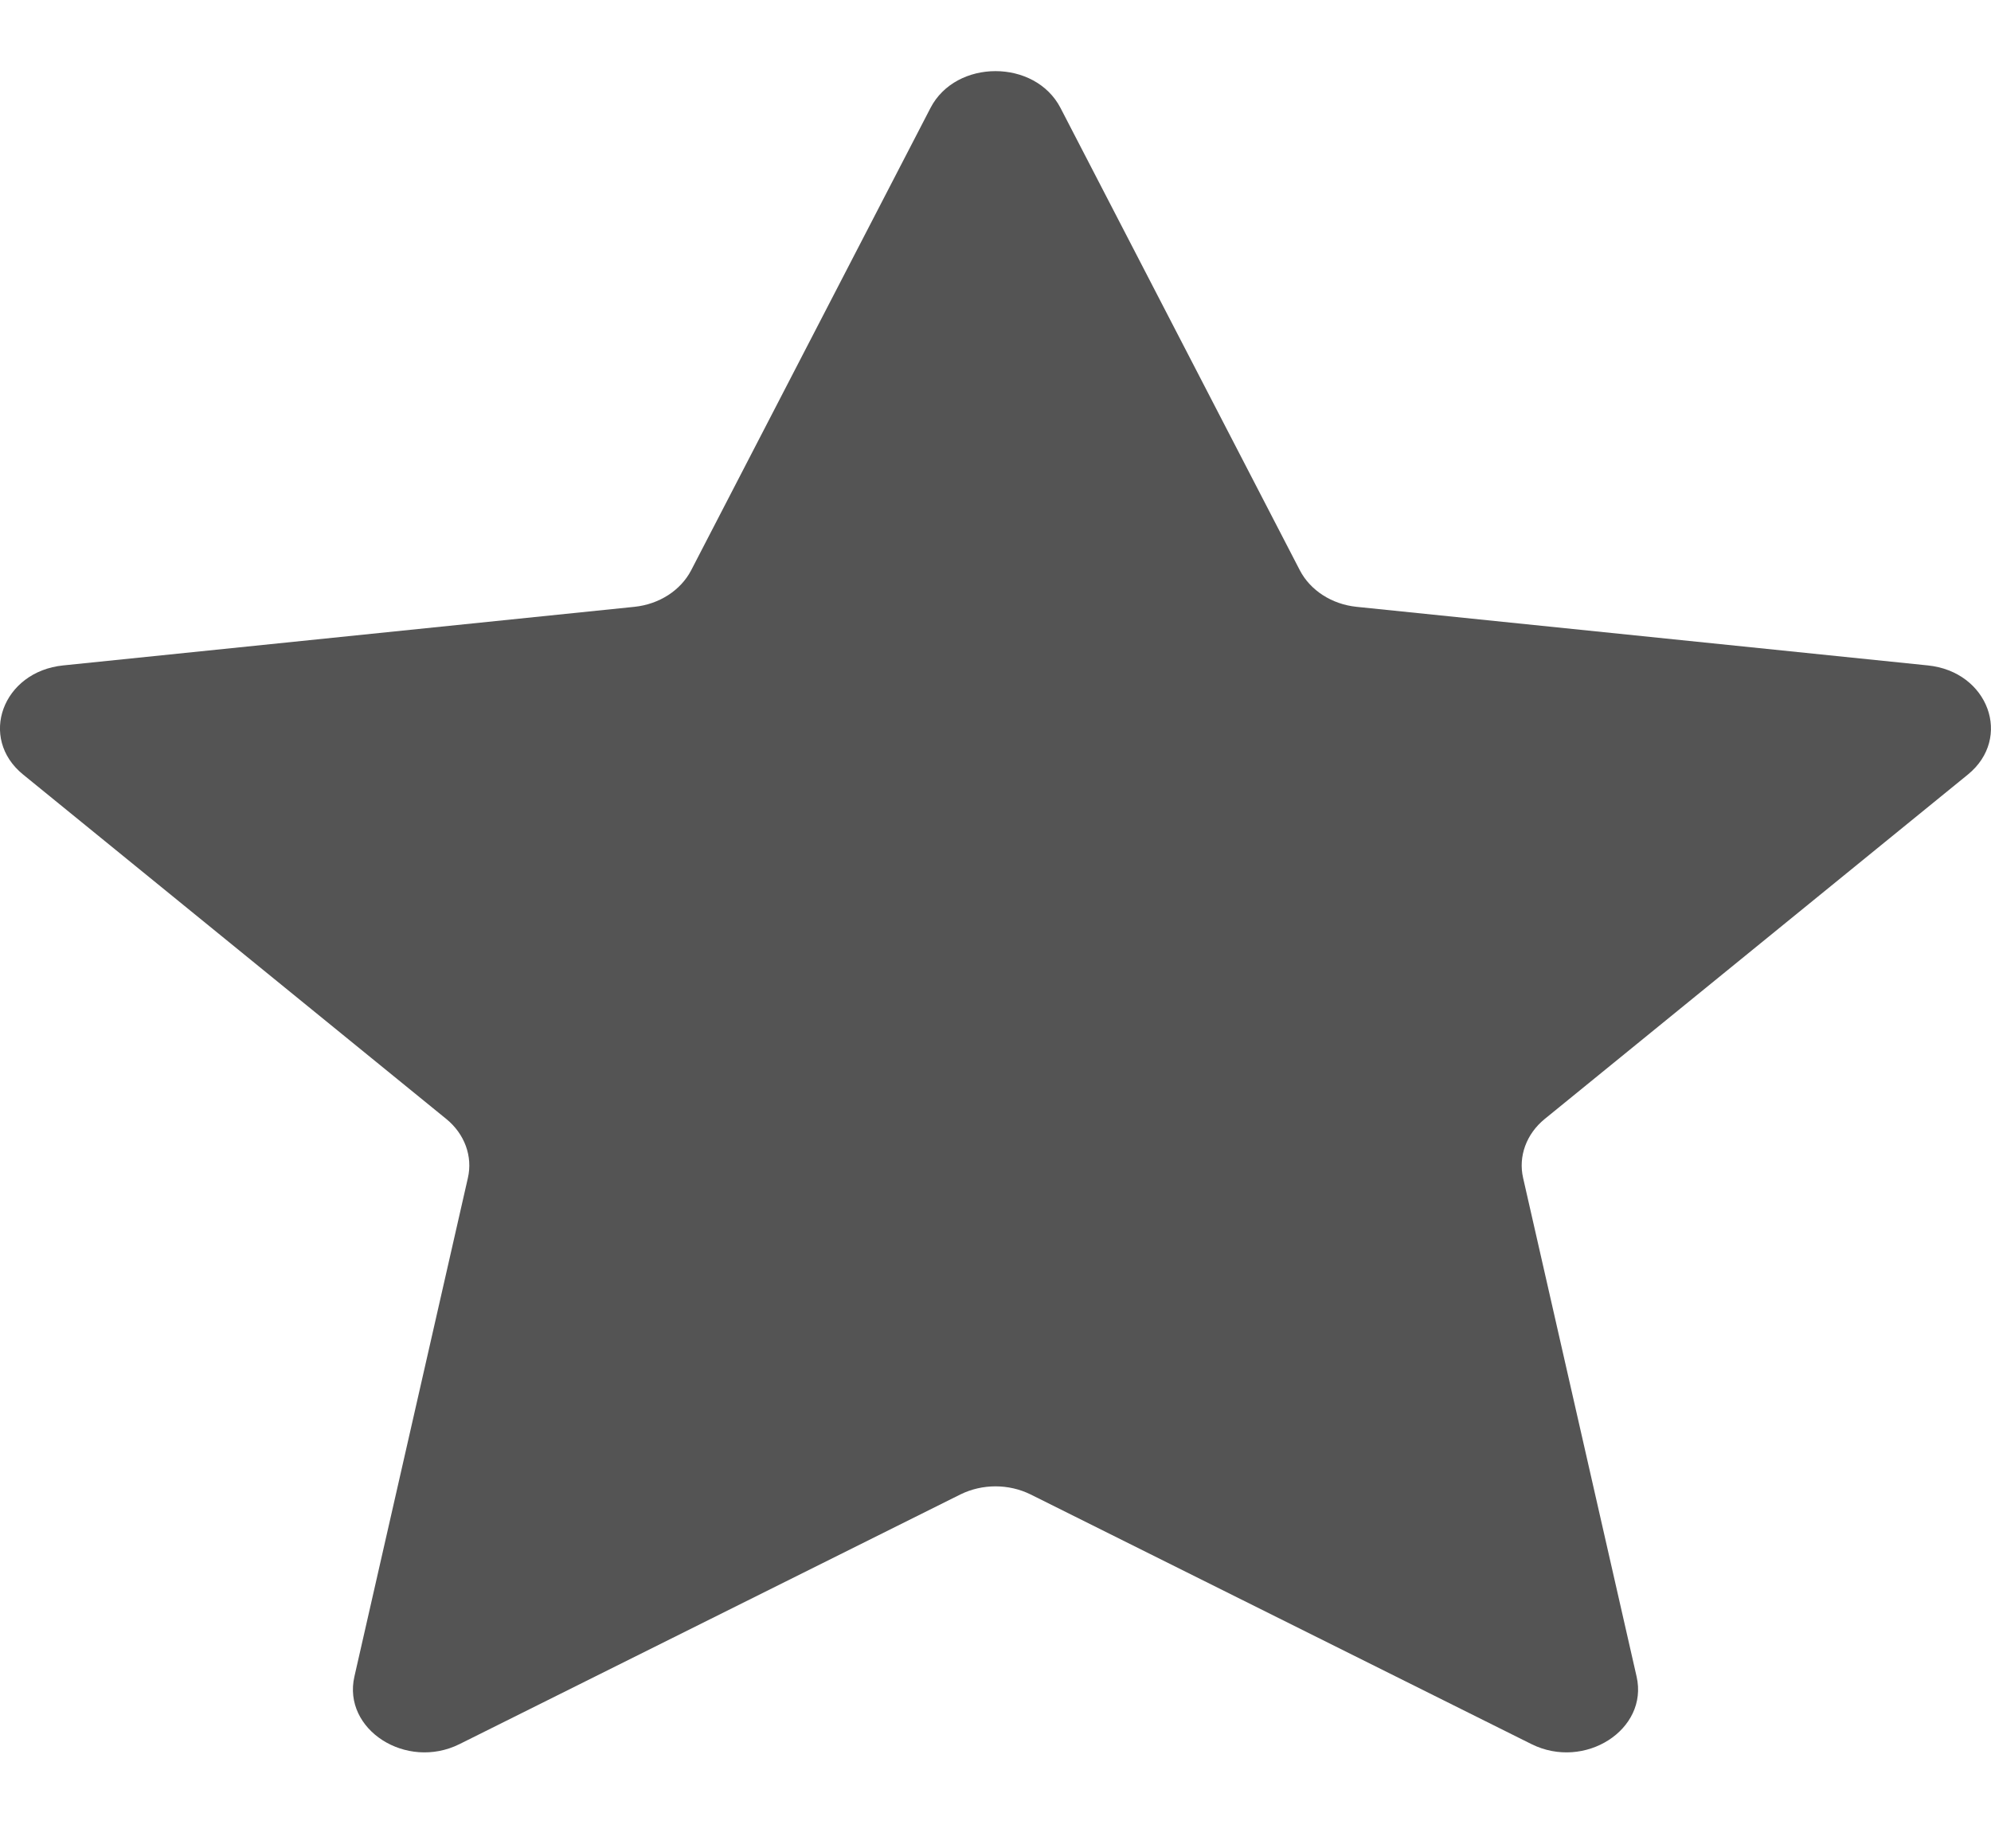 <svg width="14" height="13" viewBox="0 0 14 13" fill="none" xmlns="http://www.w3.org/2000/svg">
<path d="M6.543 0.759C6.722 0.414 7.278 0.414 7.457 0.759L9.14 4.011C9.214 4.153 9.365 4.25 9.539 4.268L13.555 4.68C13.982 4.723 14.153 5.191 13.837 5.448L10.862 7.87C10.733 7.975 10.675 8.133 10.71 8.285L11.508 11.792C11.593 12.165 11.143 12.453 10.769 12.267L7.247 10.511C7.093 10.435 6.907 10.435 6.753 10.511L3.231 12.267C2.857 12.453 2.407 12.165 2.492 11.792L3.29 8.285C3.325 8.133 3.267 7.975 3.138 7.87L0.163 5.448C-0.154 5.191 0.018 4.723 0.445 4.68L4.461 4.268C4.635 4.25 4.786 4.153 4.86 4.011L6.543 0.759Z" fill="#545454"/>
</svg>
